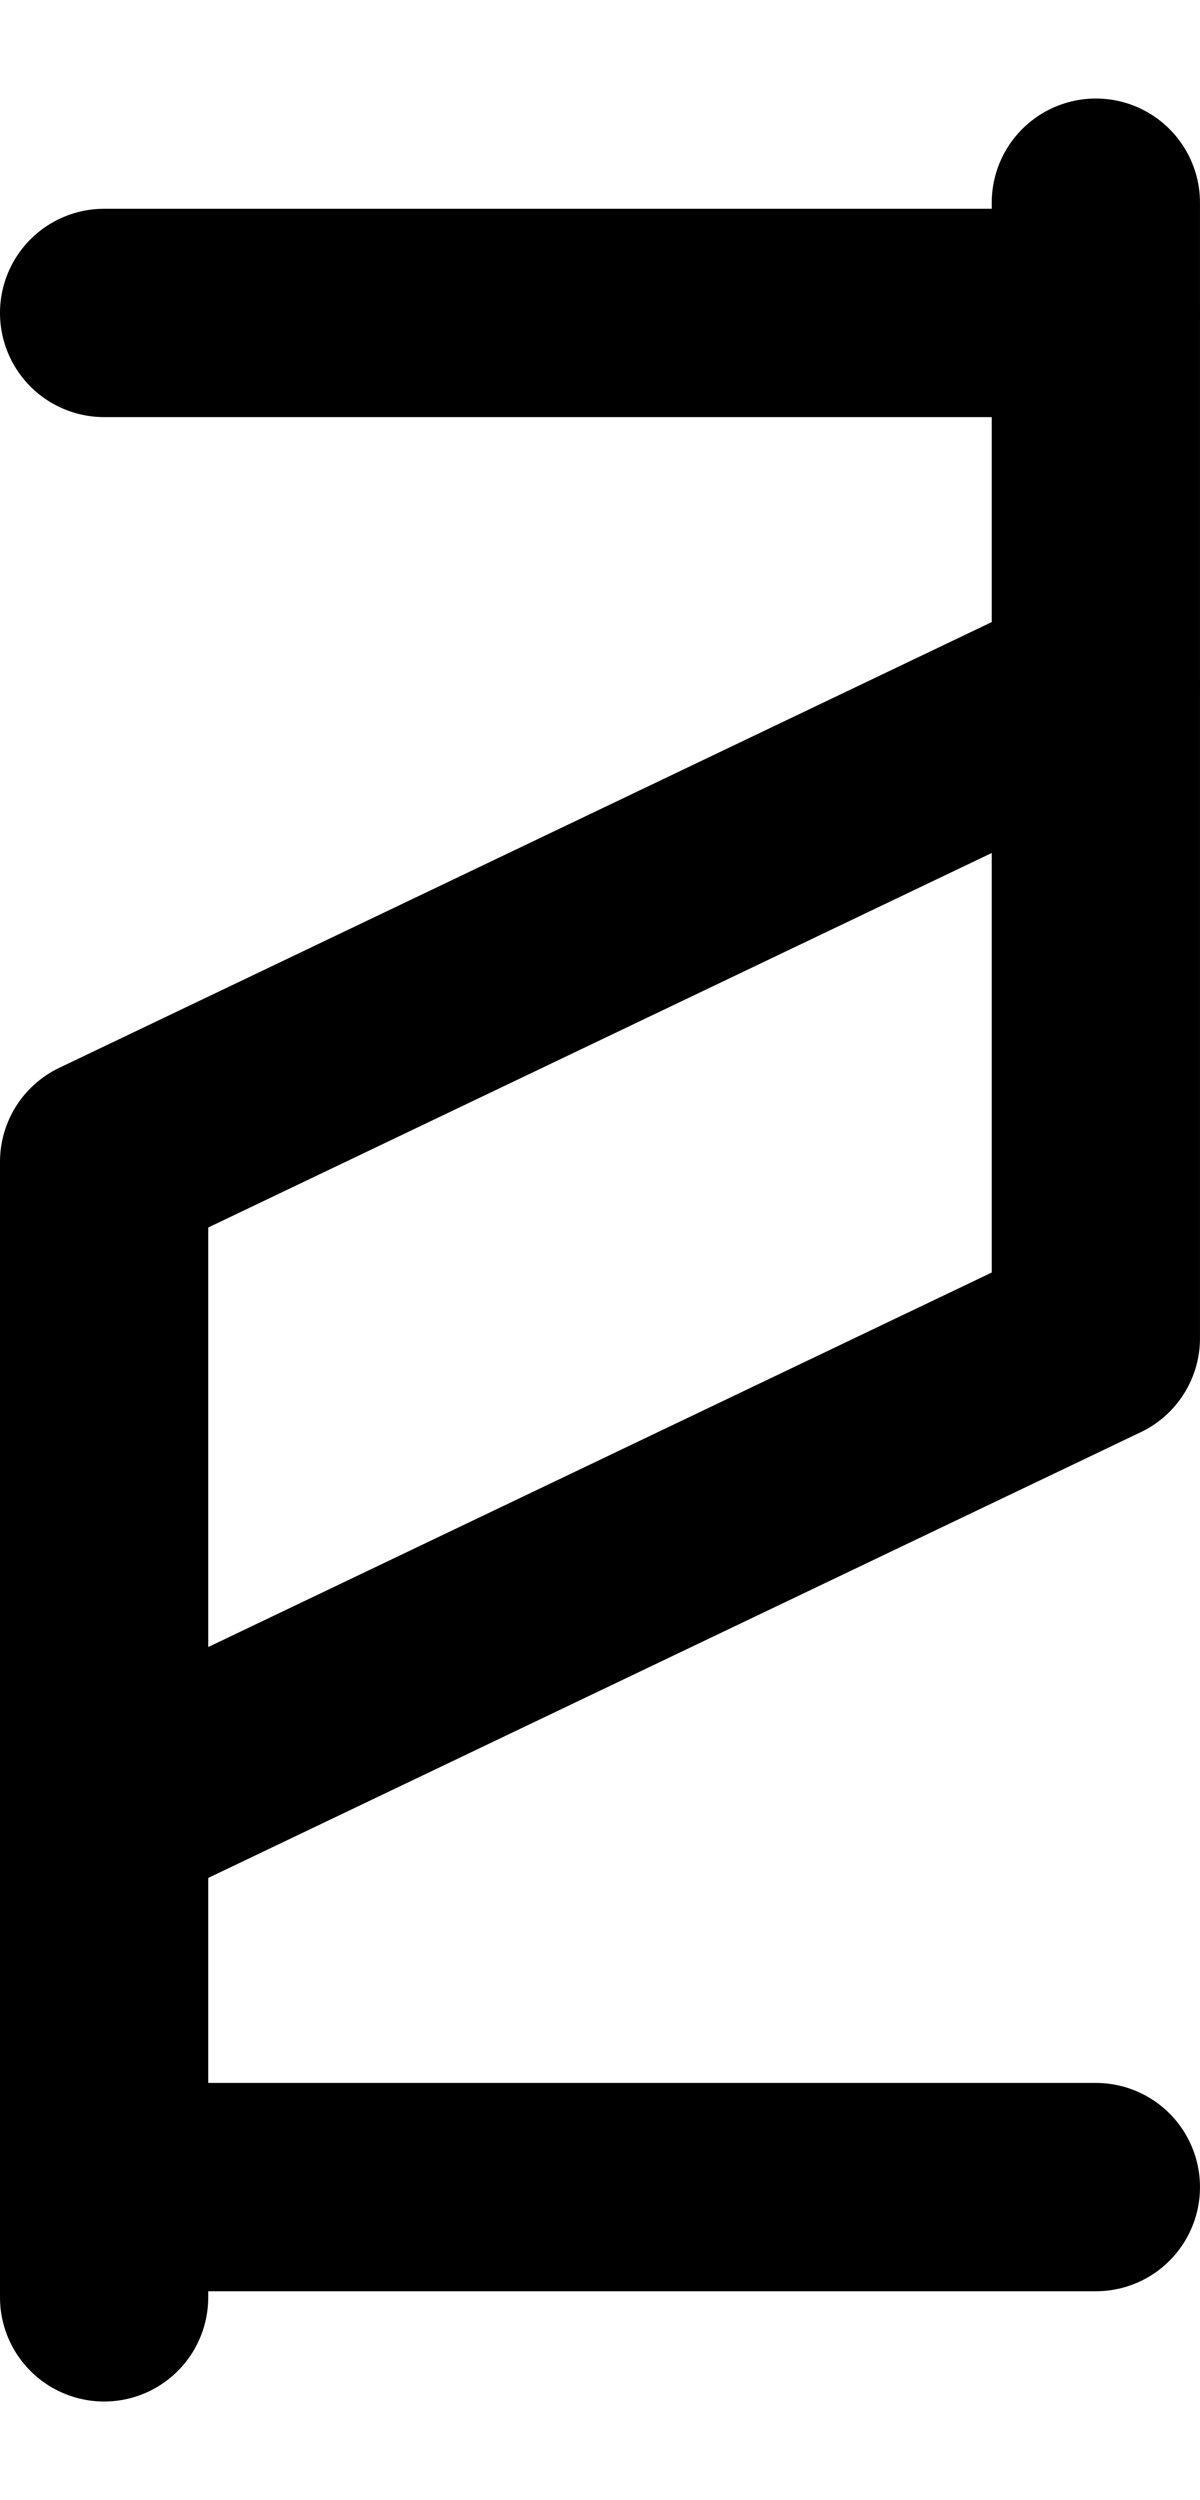<?xml version="1.0" encoding="UTF-8" standalone="no"?>
<svg
   xmlns:dc="http://purl.org/dc/elements/1.1/"
   xmlns:cc="http://creativecommons.org/ns#"
   xmlns:rdf="http://www.w3.org/1999/02/22-rdf-syntax-ns#"
   xmlns:svg="http://www.w3.org/2000/svg"
   xmlns="http://www.w3.org/2000/svg"
   width="57.625mm"
   height="120mm"
   viewBox="0 0 57.625 120"
   version="1.1"
   id="svg3292">
  <defs
     id="defs3286" />
  <g
     id="g864"
     transform="translate(-31.188)">
    <path
       style="fill:none;stroke:#000000;stroke-width:10;stroke-linecap:round;stroke-linejoin:round;stroke-miterlimit:4;stroke-dasharray:none;stroke-opacity:1"
       d="M 83.812,9.729 V 64.233 L 36.188,86.987"
       id="path3974" />
    <path
       style="fill:none;stroke:#000000;stroke-width:10;stroke-linecap:round;stroke-linejoin:round;stroke-miterlimit:4;stroke-dasharray:none;stroke-opacity:1"
       d="M 36.188,110.271 V 55.767 L 83.812,33.012"
       id="path3976" />
    <path
       style="fill:none;stroke:#000000;stroke-width:10;stroke-linecap:round;stroke-linejoin:miter;stroke-miterlimit:4;stroke-dasharray:none;stroke-opacity:1"
       d="M 36.188,15.021 H 83.812"
       id="path3978" />
    <path
       style="fill:none;stroke:#000000;stroke-width:10;stroke-linecap:round;stroke-linejoin:miter;stroke-miterlimit:4;stroke-dasharray:none;stroke-opacity:1"
       d="M 36.188,104.979 H 83.812"
       id="path3980" />
  </g>
</svg>
